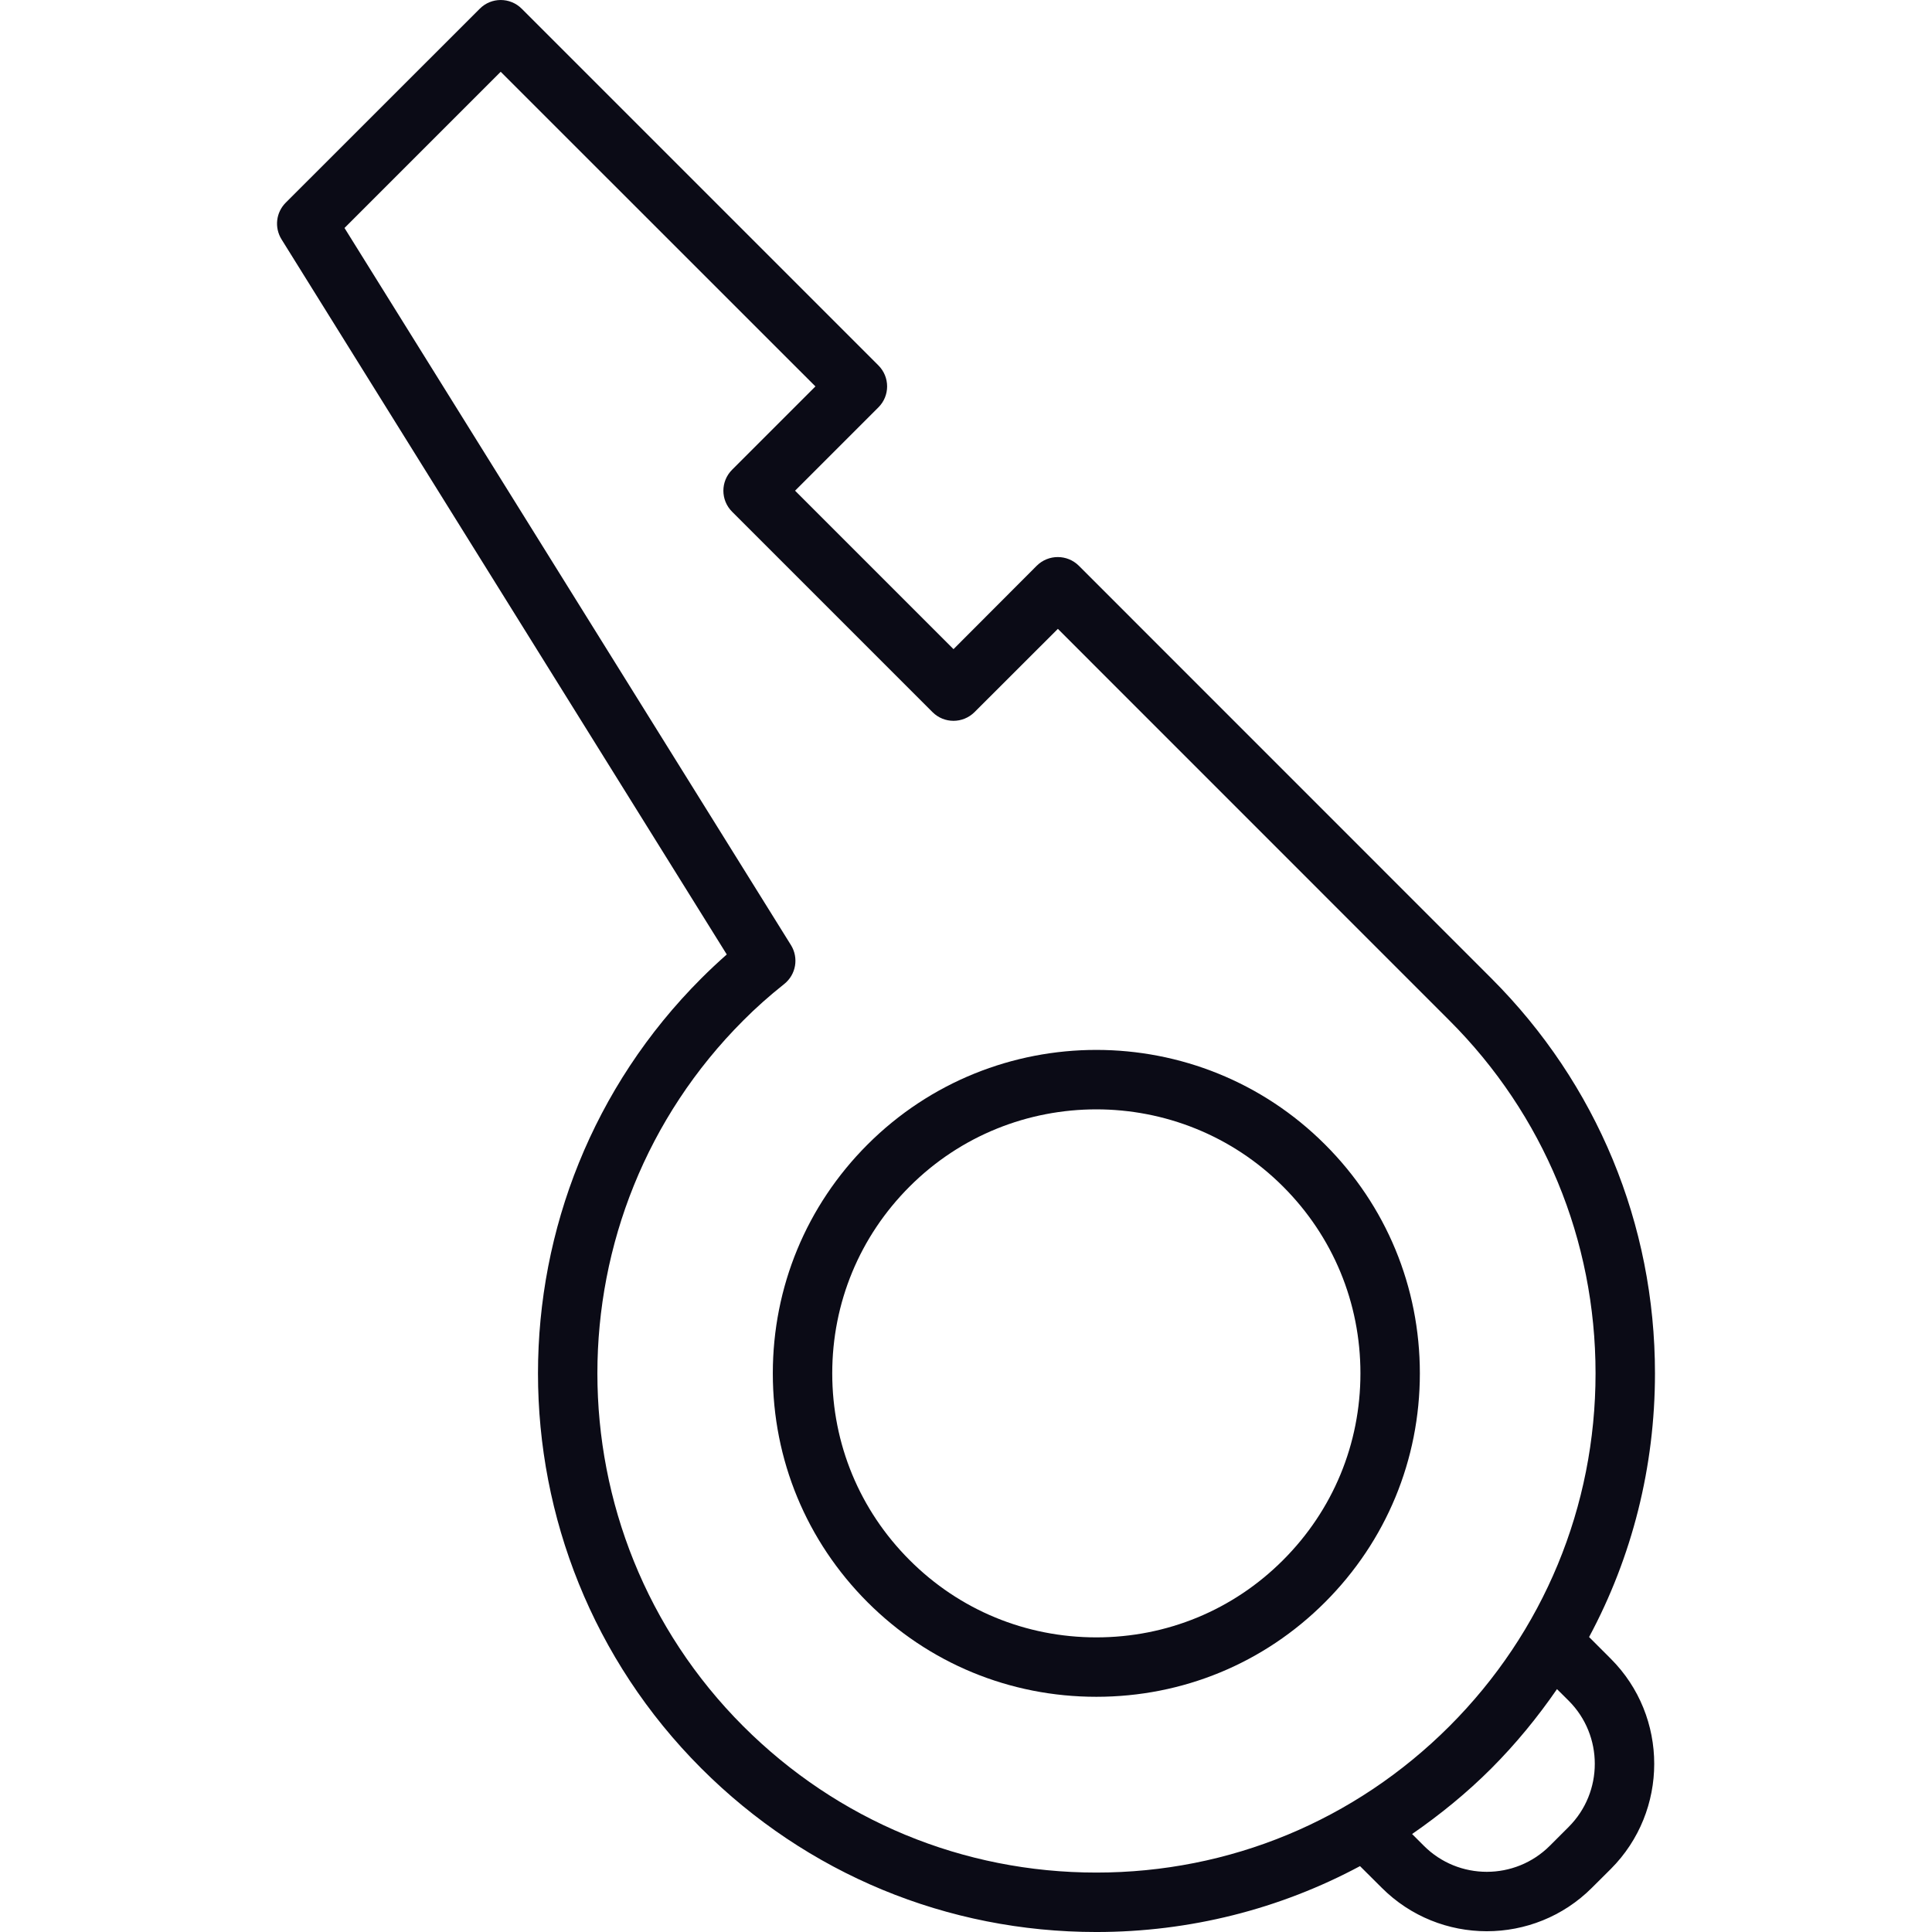 <?xml version="1.0" encoding="UTF-8" standalone="no"?><!DOCTYPE svg PUBLIC "-//W3C//DTD SVG 1.1//EN" "http://www.w3.org/Graphics/SVG/1.1/DTD/svg11.dtd"><svg width="100%" height="100%" viewBox="0 0 1000 1000" version="1.1" xmlns="http://www.w3.org/2000/svg" xmlns:xlink="http://www.w3.org/1999/xlink" xml:space="preserve" xmlns:serif="http://www.serif.com/" style="fill-rule:evenodd;clip-rule:evenodd;stroke-linejoin:round;stroke-miterlimit:2;"><rect id="画板1" x="0" y="0" width="1000" height="1000" style="fill:none;"/><clipPath id="_clip1"><rect id="画板11" serif:id="画板1" x="0" y="0" width="1000" height="1000"/></clipPath><g clip-path="url(#_clip1)"><g><path d="M811.969,945.581l-9.777,9.777c-17.991,17.991 -47.276,17.991 -65.222,-0l-6.072,-6.072c14.464,-10 28.304,-21.249 41.027,-33.973c12.723,-12.767 23.973,-26.517 33.972,-41.026l6.072,6.027c17.991,17.991 17.991,47.276 -0,65.267Zm-427.227,-52.053c-100.714,-100.758 -100.714,-264.64 -0,-365.353c6.383,-6.428 13.348,-12.634 21.205,-18.884c6.116,-4.91 7.544,-13.526 3.437,-20.134l-231.069,-371.156l80.848,-80.847l162.899,162.855l-43.124,43.124c-6.027,6.027 -6.027,15.715 -0,21.741l103.704,103.705c6.027,6.026 15.714,6.026 21.786,-0l43.124,-43.08l202.632,202.676c48.794,48.749 75.669,113.659 75.669,182.677c-0,68.972 -26.875,133.882 -75.669,182.676c-48.839,48.794 -113.704,75.713 -182.721,75.713c-69.017,0 -133.883,-26.919 -182.721,-75.713Zm437.762,-46.205c22.277,-41.473 34.107,-88.079 34.107,-136.471c0,-77.232 -30.089,-149.865 -84.686,-204.463l-213.525,-213.569c-6.026,-5.982 -15.759,-5.982 -21.785,0l-43.08,43.17l-82.008,-82.008l43.124,-43.125c6.027,-5.982 6.027,-15.714 0,-21.741l-184.596,-184.596c-6.026,-6.027 -15.759,-6.027 -21.741,-0l-100.4,100.356c-5.089,5.089 -5.982,12.902 -2.188,19.018l230.444,370.13c-4.643,4.106 -8.973,8.169 -13.169,12.365c-112.722,112.722 -112.722,296.158 -0,408.924c54.597,54.598 127.23,84.687 204.462,84.687c48.392,-0 94.999,-11.875 136.471,-34.107l11.25,11.205c15,15 34.687,22.5 54.375,22.5c19.687,0 39.419,-7.5 54.419,-22.5l9.776,-9.732c29.955,-29.999 29.955,-78.838 0,-108.793l-11.25,-11.25Z" style="fill:#0b0b16;fill-rule:nonzero;"/><path d="M664.113,807.502c-25.803,25.848 -60.133,40 -96.65,40c-36.518,-0 -70.848,-14.152 -96.651,-40c-25.848,-25.848 -40.044,-60.133 -40.044,-96.65c-0,-36.563 14.196,-70.848 40.044,-96.696c26.652,-26.651 61.606,-39.955 96.651,-39.955c34.999,0 69.999,13.304 96.65,39.955c25.848,25.848 40.045,60.133 40.045,96.696c-0,36.517 -14.197,70.802 -40.045,96.65Zm-215.087,-215.087c-31.606,31.607 -49.017,73.705 -49.017,118.437c0,44.731 17.411,86.784 49.017,118.436c31.652,31.651 73.705,48.972 118.437,48.972c44.731,0 86.784,-17.321 118.391,-48.972c31.652,-31.652 49.062,-73.705 49.062,-118.436c0,-44.732 -17.41,-86.83 -49.062,-118.437c-65.267,-65.312 -171.516,-65.312 -236.828,0Z" style="fill:#0b0b16;fill-rule:nonzero;"/></g></g></svg>